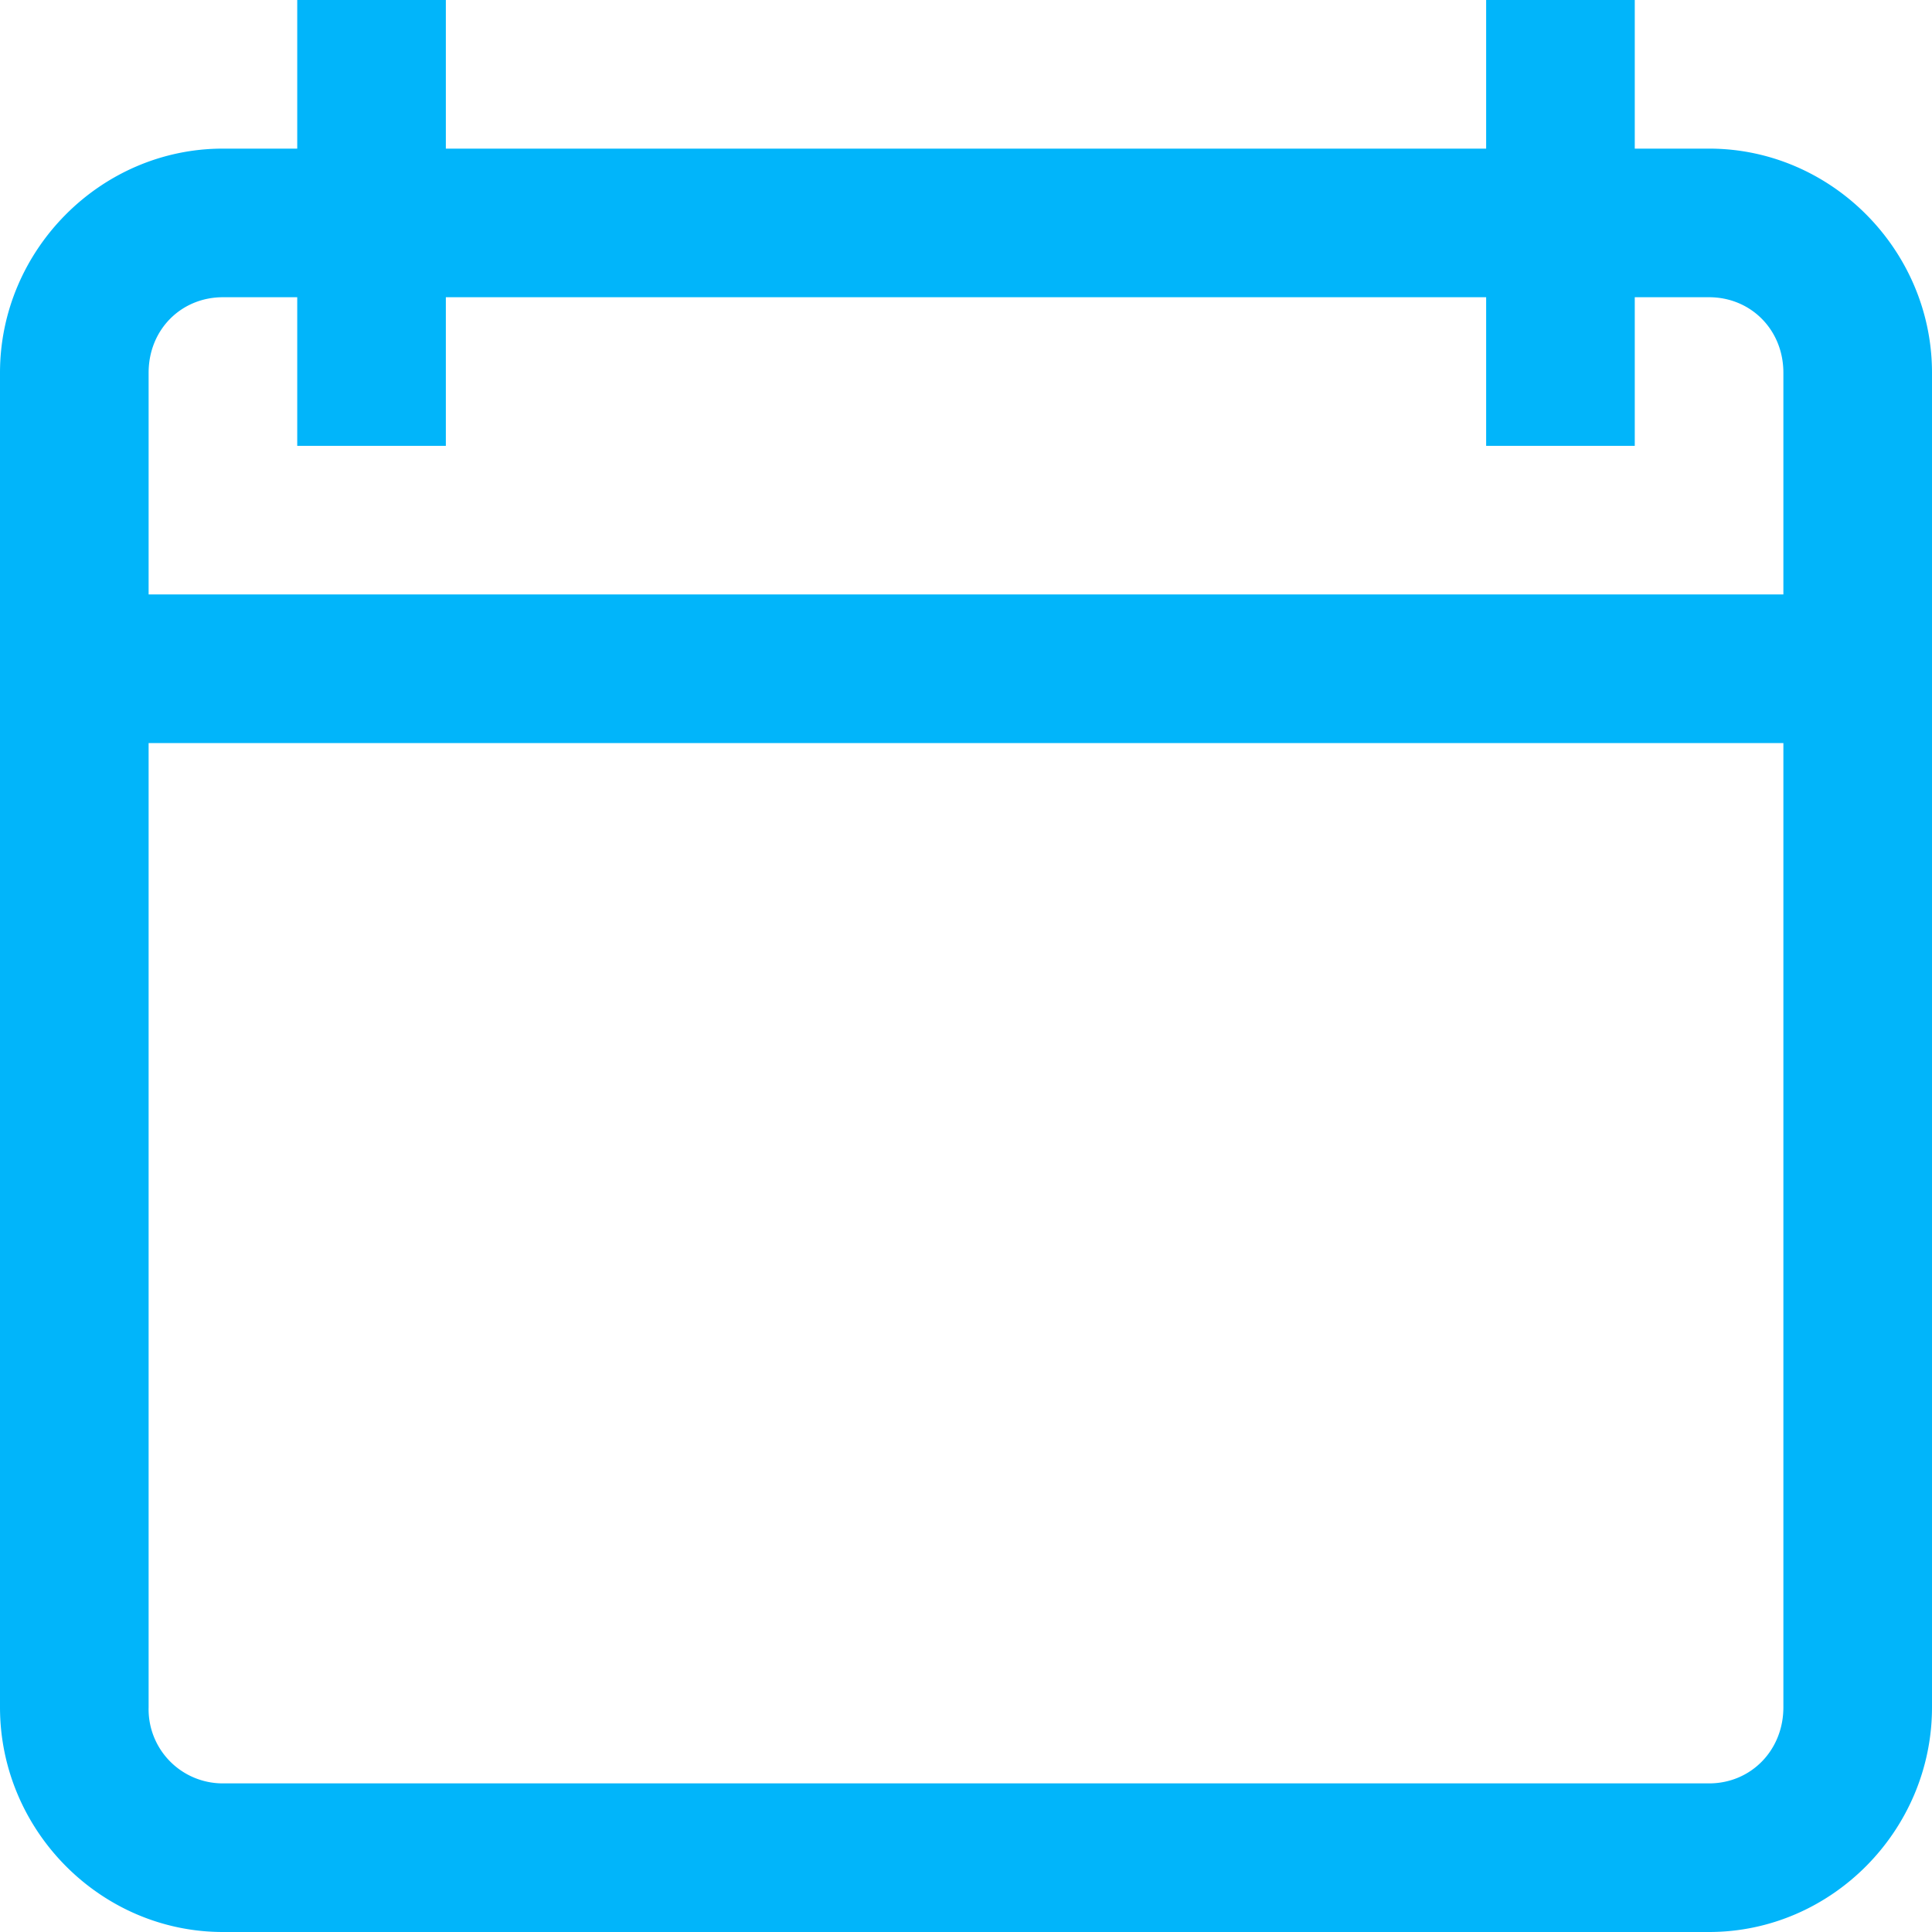 <svg xmlns="http://www.w3.org/2000/svg" width="13" height="13" viewBox="0 0 13 13">
    <path fill="#01b5fa" fill-rule="nonzero" d="M2 0v1h-.5C.676 1 0 1.684 0 2.508v8.98C0 12.316.676 13 1.5 13h10c.824 0 1.5-.684 1.5-1.512v-8.98C13 1.684 12.324 1 11.5 1H11V0h-1v1H3V0H2zm-.5 2H2v1h1V2h7v1h1V2h.5c.281 0 .5.219.5.508V4H1V2.508c0-.29.219-.508.5-.508zM1 5h11v6.488c0 .29-.219.512-.5.512h-10a.499.499 0 0 1-.5-.512V5z"/>
</svg>
